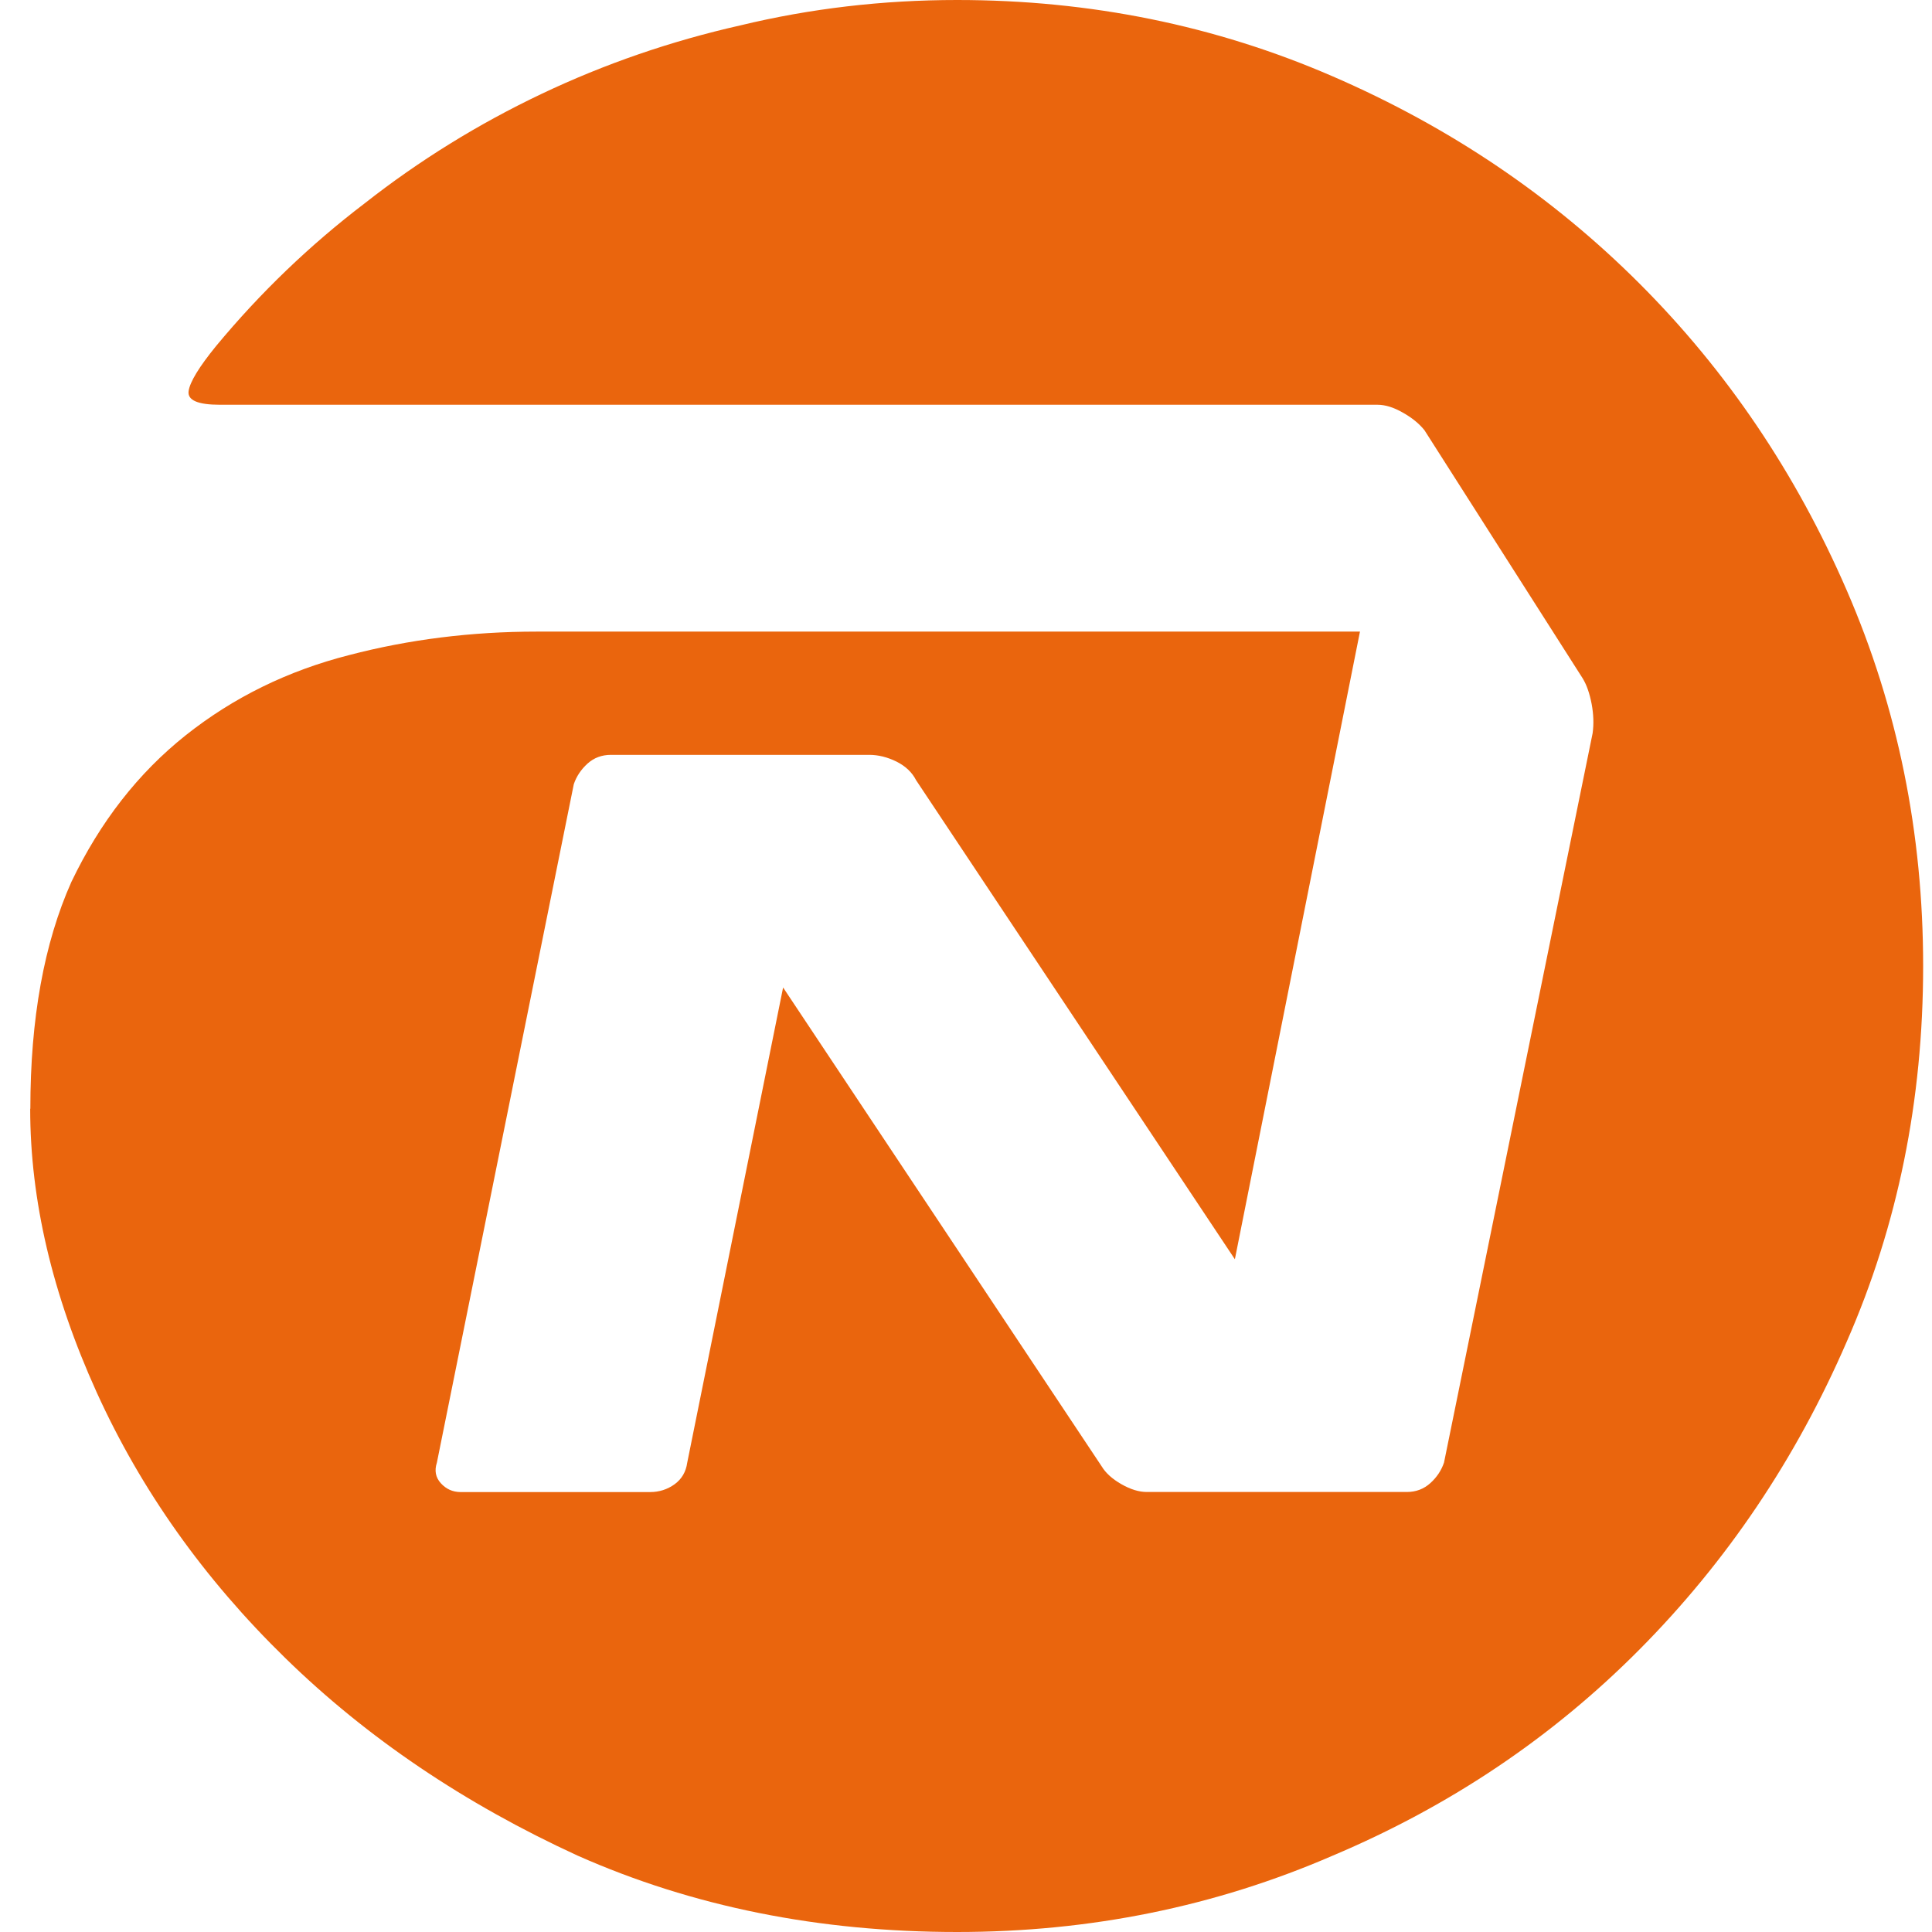 <svg width="24" height="24" viewBox="0 0 24 24" fill="none" xmlns="http://www.w3.org/2000/svg">
<path fill-rule="evenodd" clip-rule="evenodd" d="M0.377 13.773C0.377 12.656 0.547 11.716 0.887 10.955C1.244 10.21 1.717 9.603 2.308 9.133C2.899 8.664 3.575 8.332 4.336 8.138C5.081 7.943 5.859 7.846 6.668 7.846H16.894L15.34 15.643L11.38 9.692C11.331 9.595 11.25 9.518 11.137 9.461C11.023 9.405 10.91 9.377 10.796 9.377H7.59C7.476 9.377 7.379 9.413 7.298 9.486C7.218 9.559 7.161 9.644 7.128 9.741L5.427 18.17C5.395 18.268 5.411 18.353 5.476 18.425C5.542 18.498 5.623 18.534 5.72 18.535H8.076C8.189 18.535 8.291 18.502 8.38 18.438C8.469 18.373 8.521 18.284 8.537 18.17L9.728 12.267L13.687 18.218C13.736 18.299 13.817 18.372 13.93 18.437C14.044 18.502 14.149 18.534 14.246 18.534H17.476C17.59 18.534 17.687 18.497 17.768 18.424C17.849 18.351 17.905 18.266 17.938 18.169L19.784 9.109C19.8 8.996 19.796 8.874 19.772 8.745C19.747 8.615 19.711 8.51 19.662 8.429L17.695 5.344C17.63 5.263 17.541 5.19 17.427 5.126C17.314 5.061 17.209 5.028 17.112 5.028H2.732C2.457 5.028 2.327 4.972 2.343 4.858C2.359 4.745 2.473 4.558 2.684 4.299C3.234 3.635 3.85 3.044 4.53 2.526C5.21 1.992 5.943 1.539 6.728 1.166C7.513 0.793 8.335 0.51 9.194 0.316C10.068 0.105 10.967 0 11.89 0C13.542 0 15.097 0.316 16.554 0.948C18.011 1.579 19.282 2.438 20.367 3.523C21.452 4.608 22.311 5.879 22.942 7.336C23.574 8.793 23.89 10.348 23.89 12C23.89 13.668 23.574 15.223 22.942 16.664C22.311 18.122 21.452 19.397 20.367 20.49C19.282 21.583 18.011 22.437 16.554 23.052C15.096 23.684 13.541 24 11.89 24C10.173 24 8.602 23.684 7.177 23.052C5.768 22.405 4.558 21.587 3.546 20.599C2.534 19.612 1.752 18.51 1.201 17.296C0.65 16.081 0.375 14.907 0.375 13.774L0.377 13.773Z" fill="#EA650D"/>
</svg>
